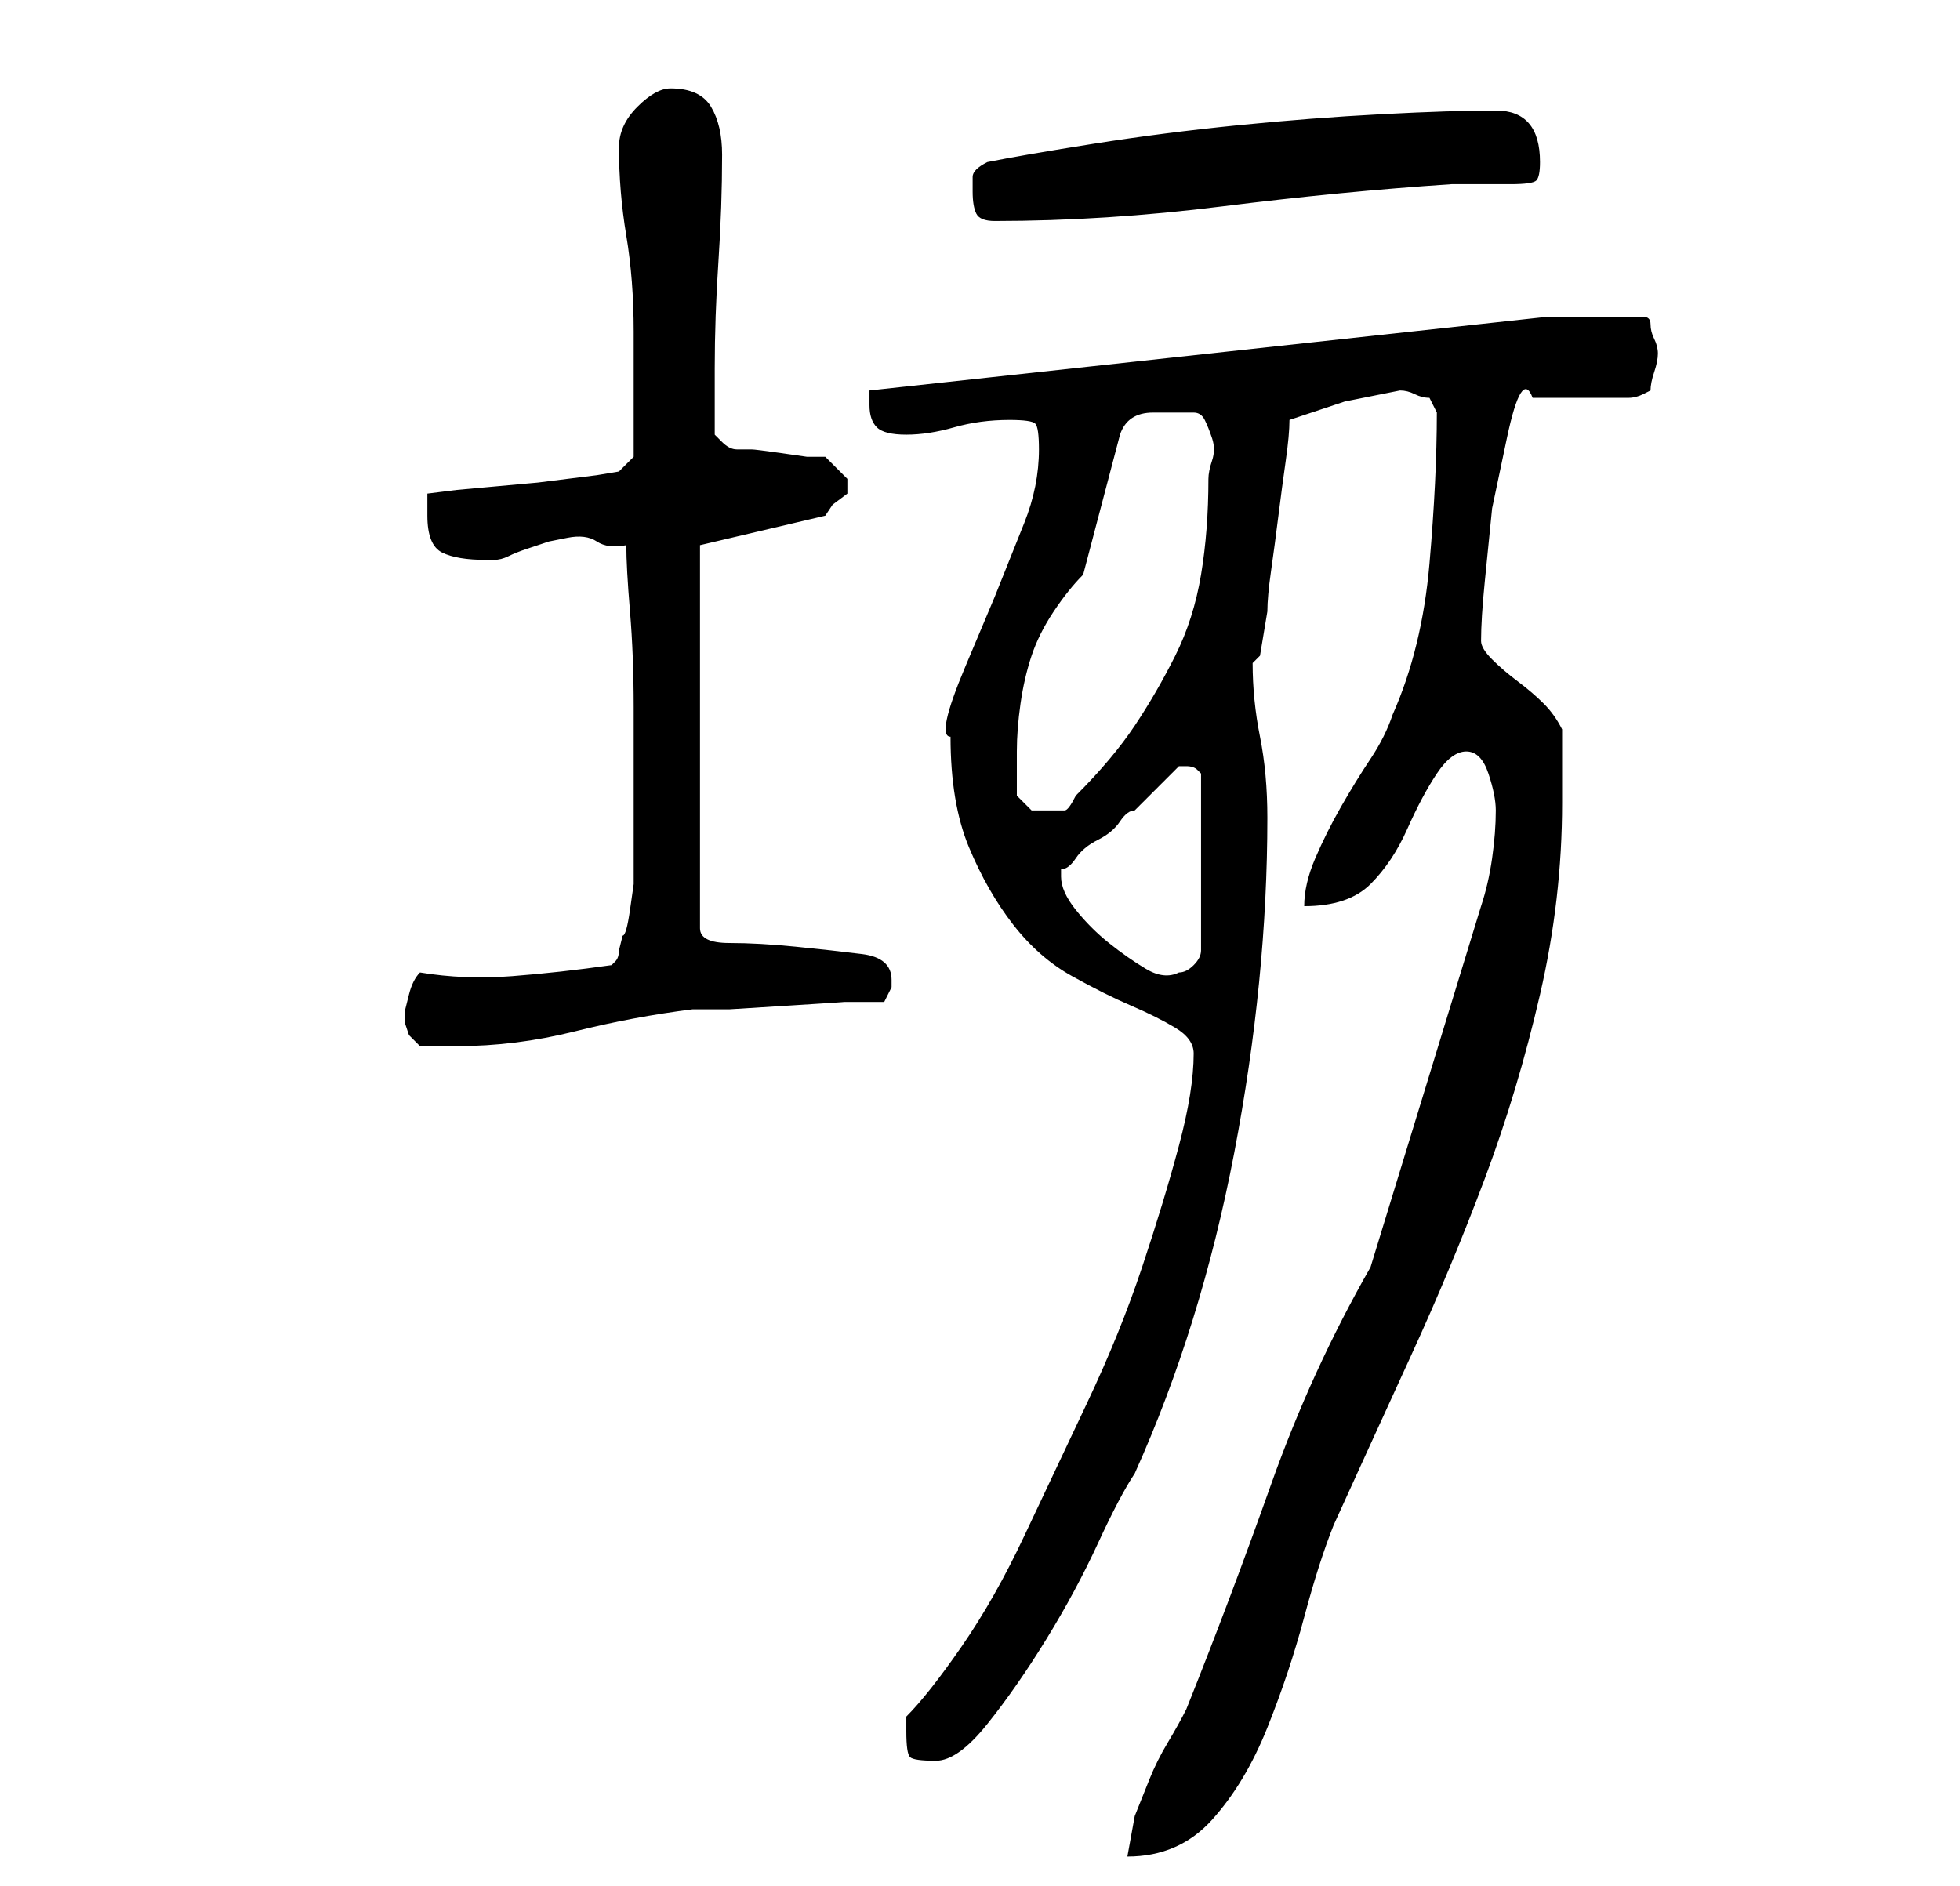 <?xml version="1.0" standalone="no"?>
<!DOCTYPE svg PUBLIC "-//W3C//DTD SVG 1.1//EN" "http://www.w3.org/Graphics/SVG/1.1/DTD/svg11.dtd" >
<svg xmlns="http://www.w3.org/2000/svg" xmlns:xlink="http://www.w3.org/1999/xlink" version="1.1" viewBox="-10 0 266 256">
   <path fill="currentColor"
d="M176 172q-8 14 -13.5 29.5t-11.5 30.5q-1 2 -2.5 4.5t-2.5 5l-2 5t-1 5.5q7 0 11.5 -5t7.5 -12.5t5 -15t4 -12.5q5 -11 10.5 -23t10 -24t7.5 -25t3 -26v-5v-5q-1 -2 -2.5 -3.5t-3.5 -3t-3.5 -3t-1.5 -2.5q0 -3 0.5 -8l1 -10t2 -9.5t3.5 -5.5h13q1 0 2 -0.5l1 -0.5
q0 -1 0.5 -2.5t0.5 -2.5v0q0 -1 -0.5 -2t-0.5 -2t-1 -1h-13l-92 10v0.5v1.5q0 2 1 3t4 1t6.5 -1t7.5 -1q3 0 3.5 0.5t0.5 3.5q0 5 -2 10l-4 10t-4 9.5t-2 9.5q0 9 2.5 15t6 10.5t8 7t8 4t6 3t2.5 3.5q0 5 -2 12.5t-5 16.5t-7.5 18.5t-8.5 18t-8.5 15t-7.5 9.5v2q0 3 0.5 3.5
t3.5 0.5t7 -5t8 -11.5t7 -13t5 -9.5q9 -20 13.5 -43.5t4.5 -45.5q0 -6 -1 -11t-1 -10l0.5 -0.5l0.5 -0.5l0.5 -3l0.5 -3q0 -2 0.5 -5.5t1 -7.5t1 -7.5t0.5 -5.5l7.5 -2.5t7.5 -1.5q1 0 2 0.5t2 0.5l1 2q0 9 -1 20.5t-5 20.5q-1 3 -3 6t-4 6.5t-3.5 7t-1.5 6.5q6 0 9 -3
t5 -7.5t4 -7.5t4 -3t3 3t1 5q0 3 -0.5 6.5t-1.5 6.5zM45 138v1l0.5 1.5t1.5 1.5h5q8 0 16 -2t16 -3h5t8 -0.5t7.5 -0.5h5.5l1 -2v-1q0 -3 -4 -3.5t-9 -1t-9 -0.5t-4 -2v-52l17 -4l1 -1.5t2 -1.5v-0.5v-0.5v-0.5v-0.5l-1.5 -1.5l-1.5 -1.5h-2.5t-3.5 -0.5t-4 -0.5h-2
q-1 0 -2 -1l-1 -1v-4v-5q0 -7 0.5 -14.5t0.5 -14.5q0 -4 -1.5 -6.5t-5.5 -2.5q-2 0 -4.5 2.5t-2.5 5.5q0 6 1 12t1 13v4v5v4.5v3.5l-0.5 0.5l-1.5 1.5l-3 0.5t-4 0.5t-4 0.5t-5.5 0.5t-5.5 0.5t-4 0.5v1v2q0 4 2 5t6 1h1q1 0 2 -0.5t2.5 -1l3 -1t2.5 -0.5t4 0.5t4 0.5
q0 3 0.5 9t0.5 13v13v9v2t-0.5 3.5t-1 3.5l-0.5 2q0 1 -0.5 1.5l-0.5 0.5q-7 1 -13.5 1.5t-12.5 -0.5q-1 1 -1.5 3l-0.5 2v1zM134 119v0v-1q1 0 2 -1.5t3 -2.5t3 -2.5t2 -1.5l1 -1l2 -2l2 -2l1 -1v0h1v0q1 0 1.5 0.5l0.5 0.5v24q0 1 -1 2t-2 1q-2 1 -4.5 -0.5t-5 -3.5
t-4.5 -4.5t-2 -4.5zM128 108v-6q0 -3 0.5 -6.5t1.5 -6.5t3 -6t4 -5l5 -19q1 -3 4.5 -3h5.5q1 0 1.5 1t1 2.5t0 3t-0.5 2.5q0 7 -1 13t-3.5 11t-5.5 9.5t-8 9.5q-1 2 -1.5 2h-2.5h-2t-2 -2zM122 26q0 2 0.5 3t2.5 1q15 0 31 -2t31 -3h8q3 0 3.5 -0.5t0.5 -2.5q0 -7 -6 -7
t-15.5 0.5t-19.5 1.5t-19.5 2.5t-14.5 2.5q-2 1 -2 2v2z" />
</svg>
